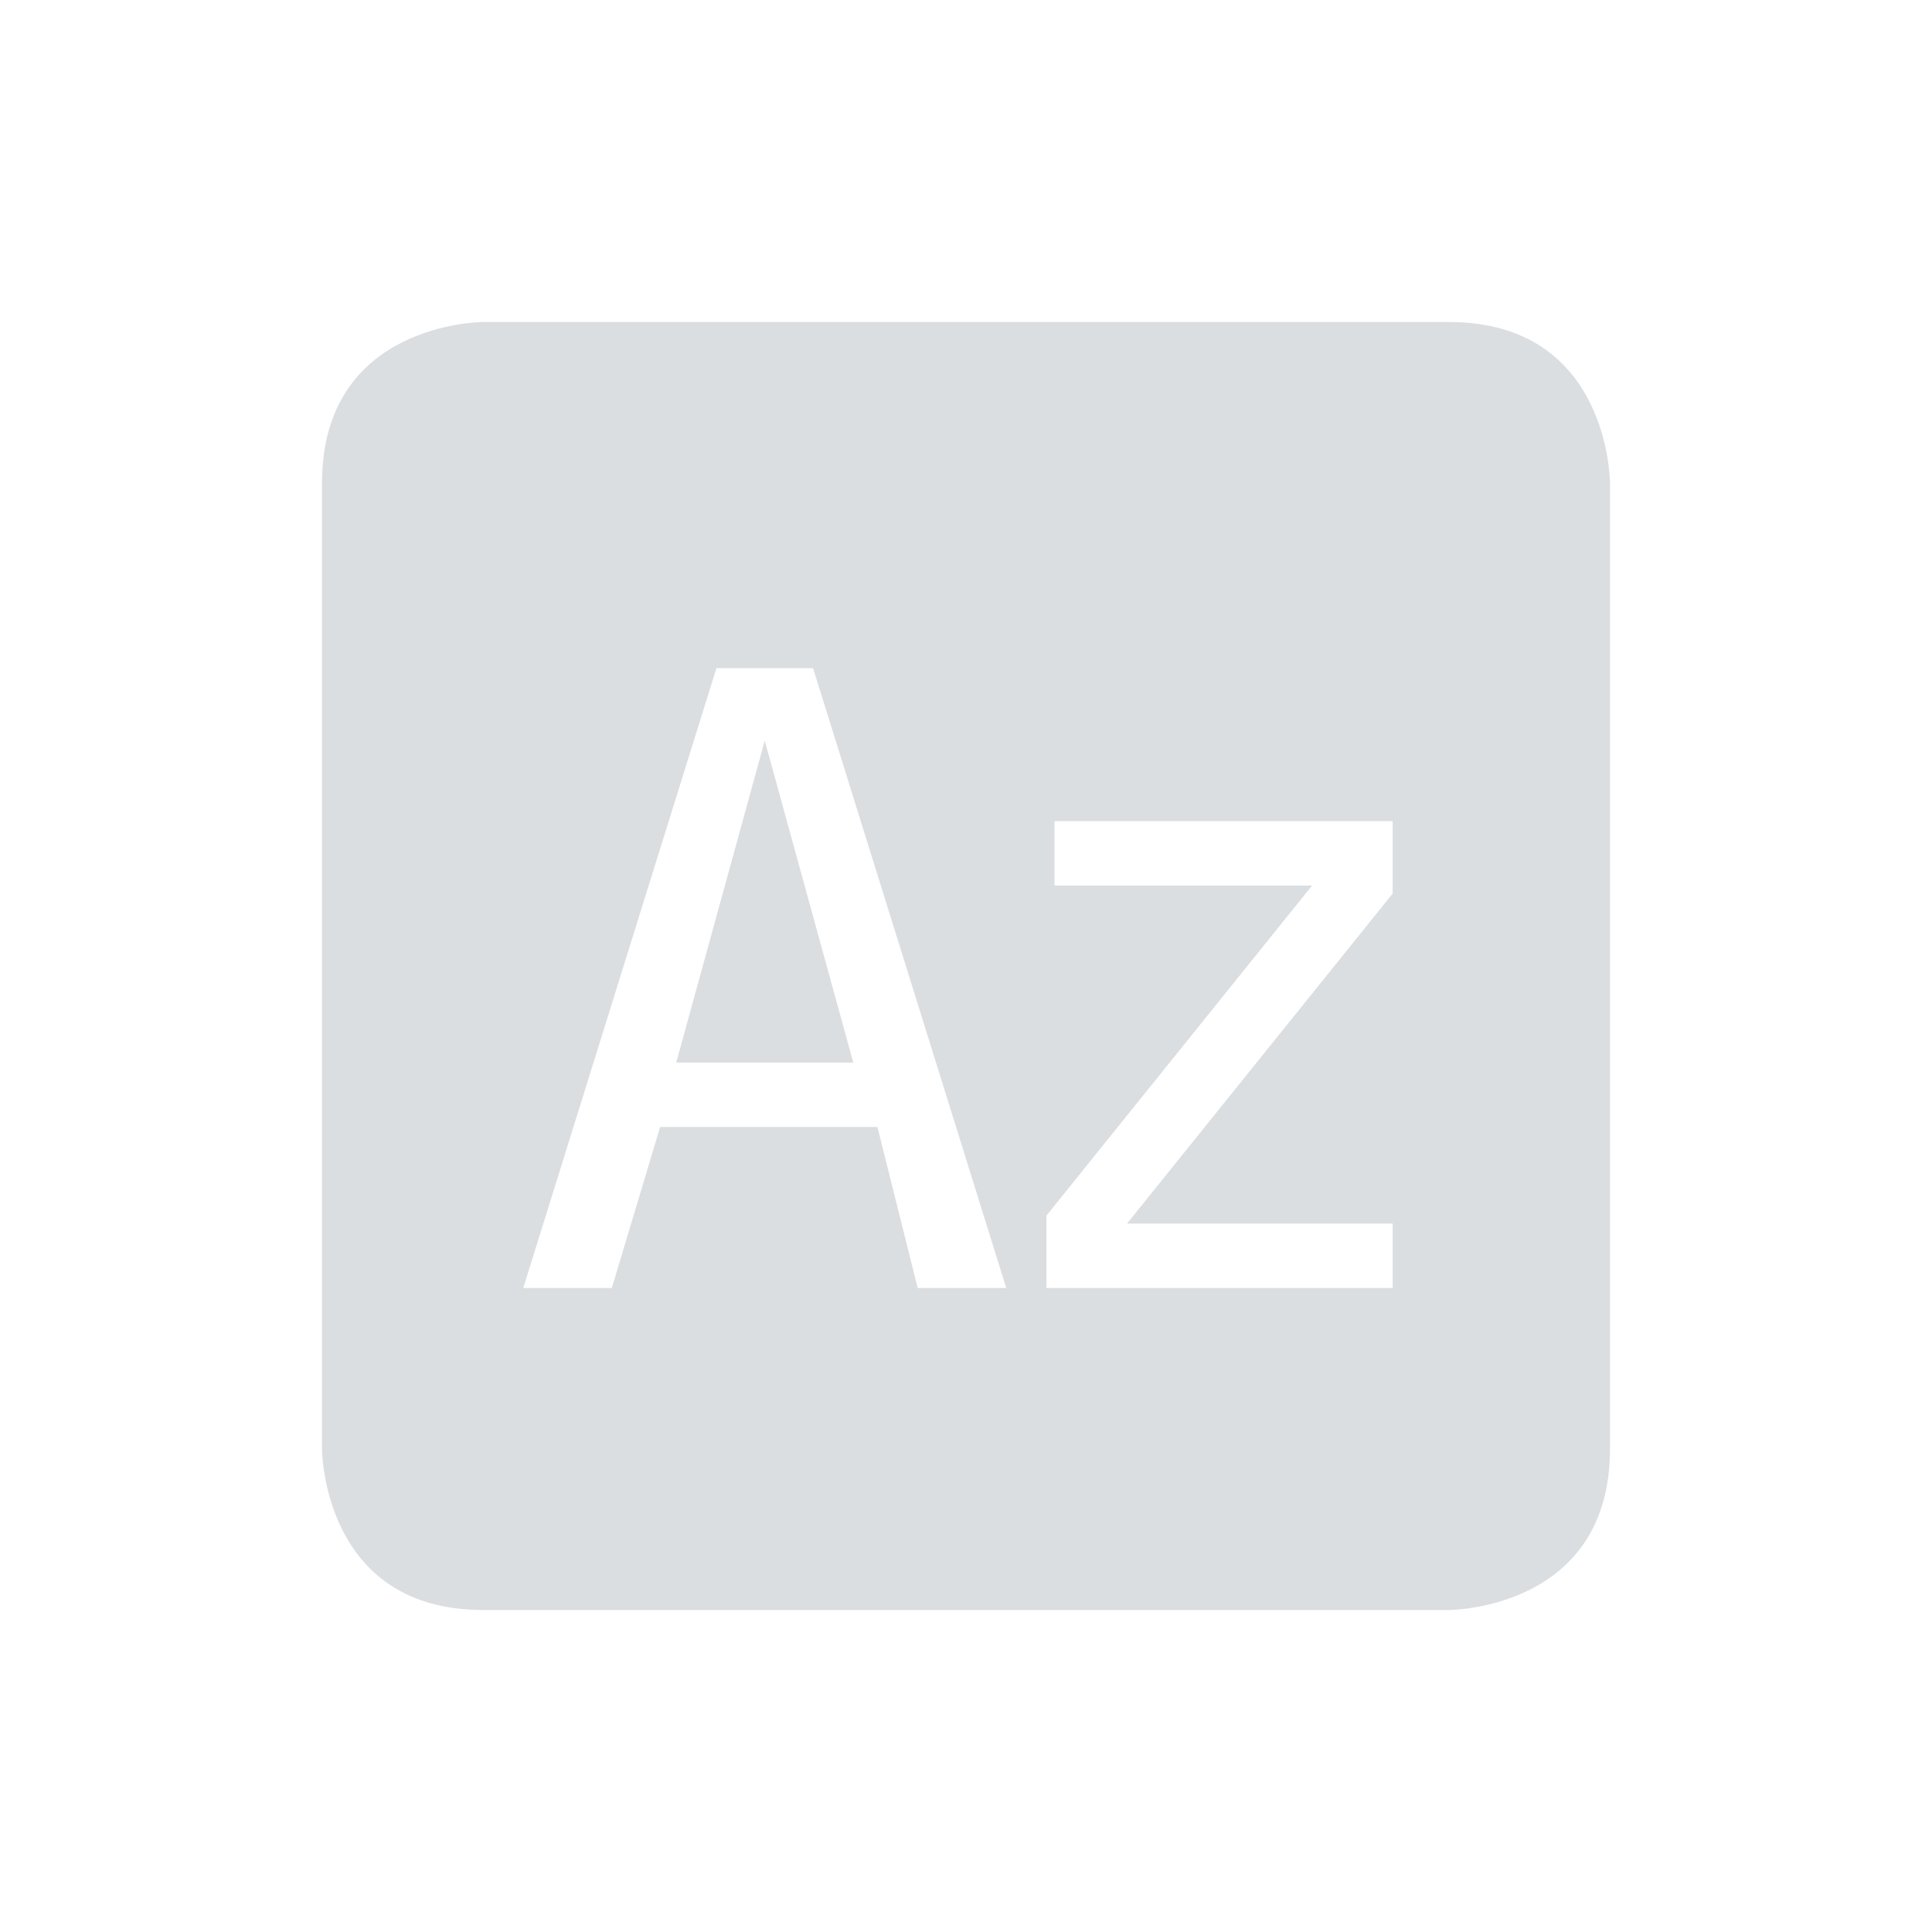 <svg viewBox="0 0 24 24"><path d="m6 4s-2 0-2 2v12s0 2 2 2h12s2 0 2-2v-12s0-2-2-2zm2.9 4.3h1.2l2.4 7.7h-1.1l-.5-2h-2.7l-.6 2h-1.1zm.6.9-1.1 4h2.2zm3.6 1h4.2v.9l-3.3 4.1h3.3v.8h-4.3v-.9l3.3-4.1h-3.2z" fill="#dbdee0"/></svg>